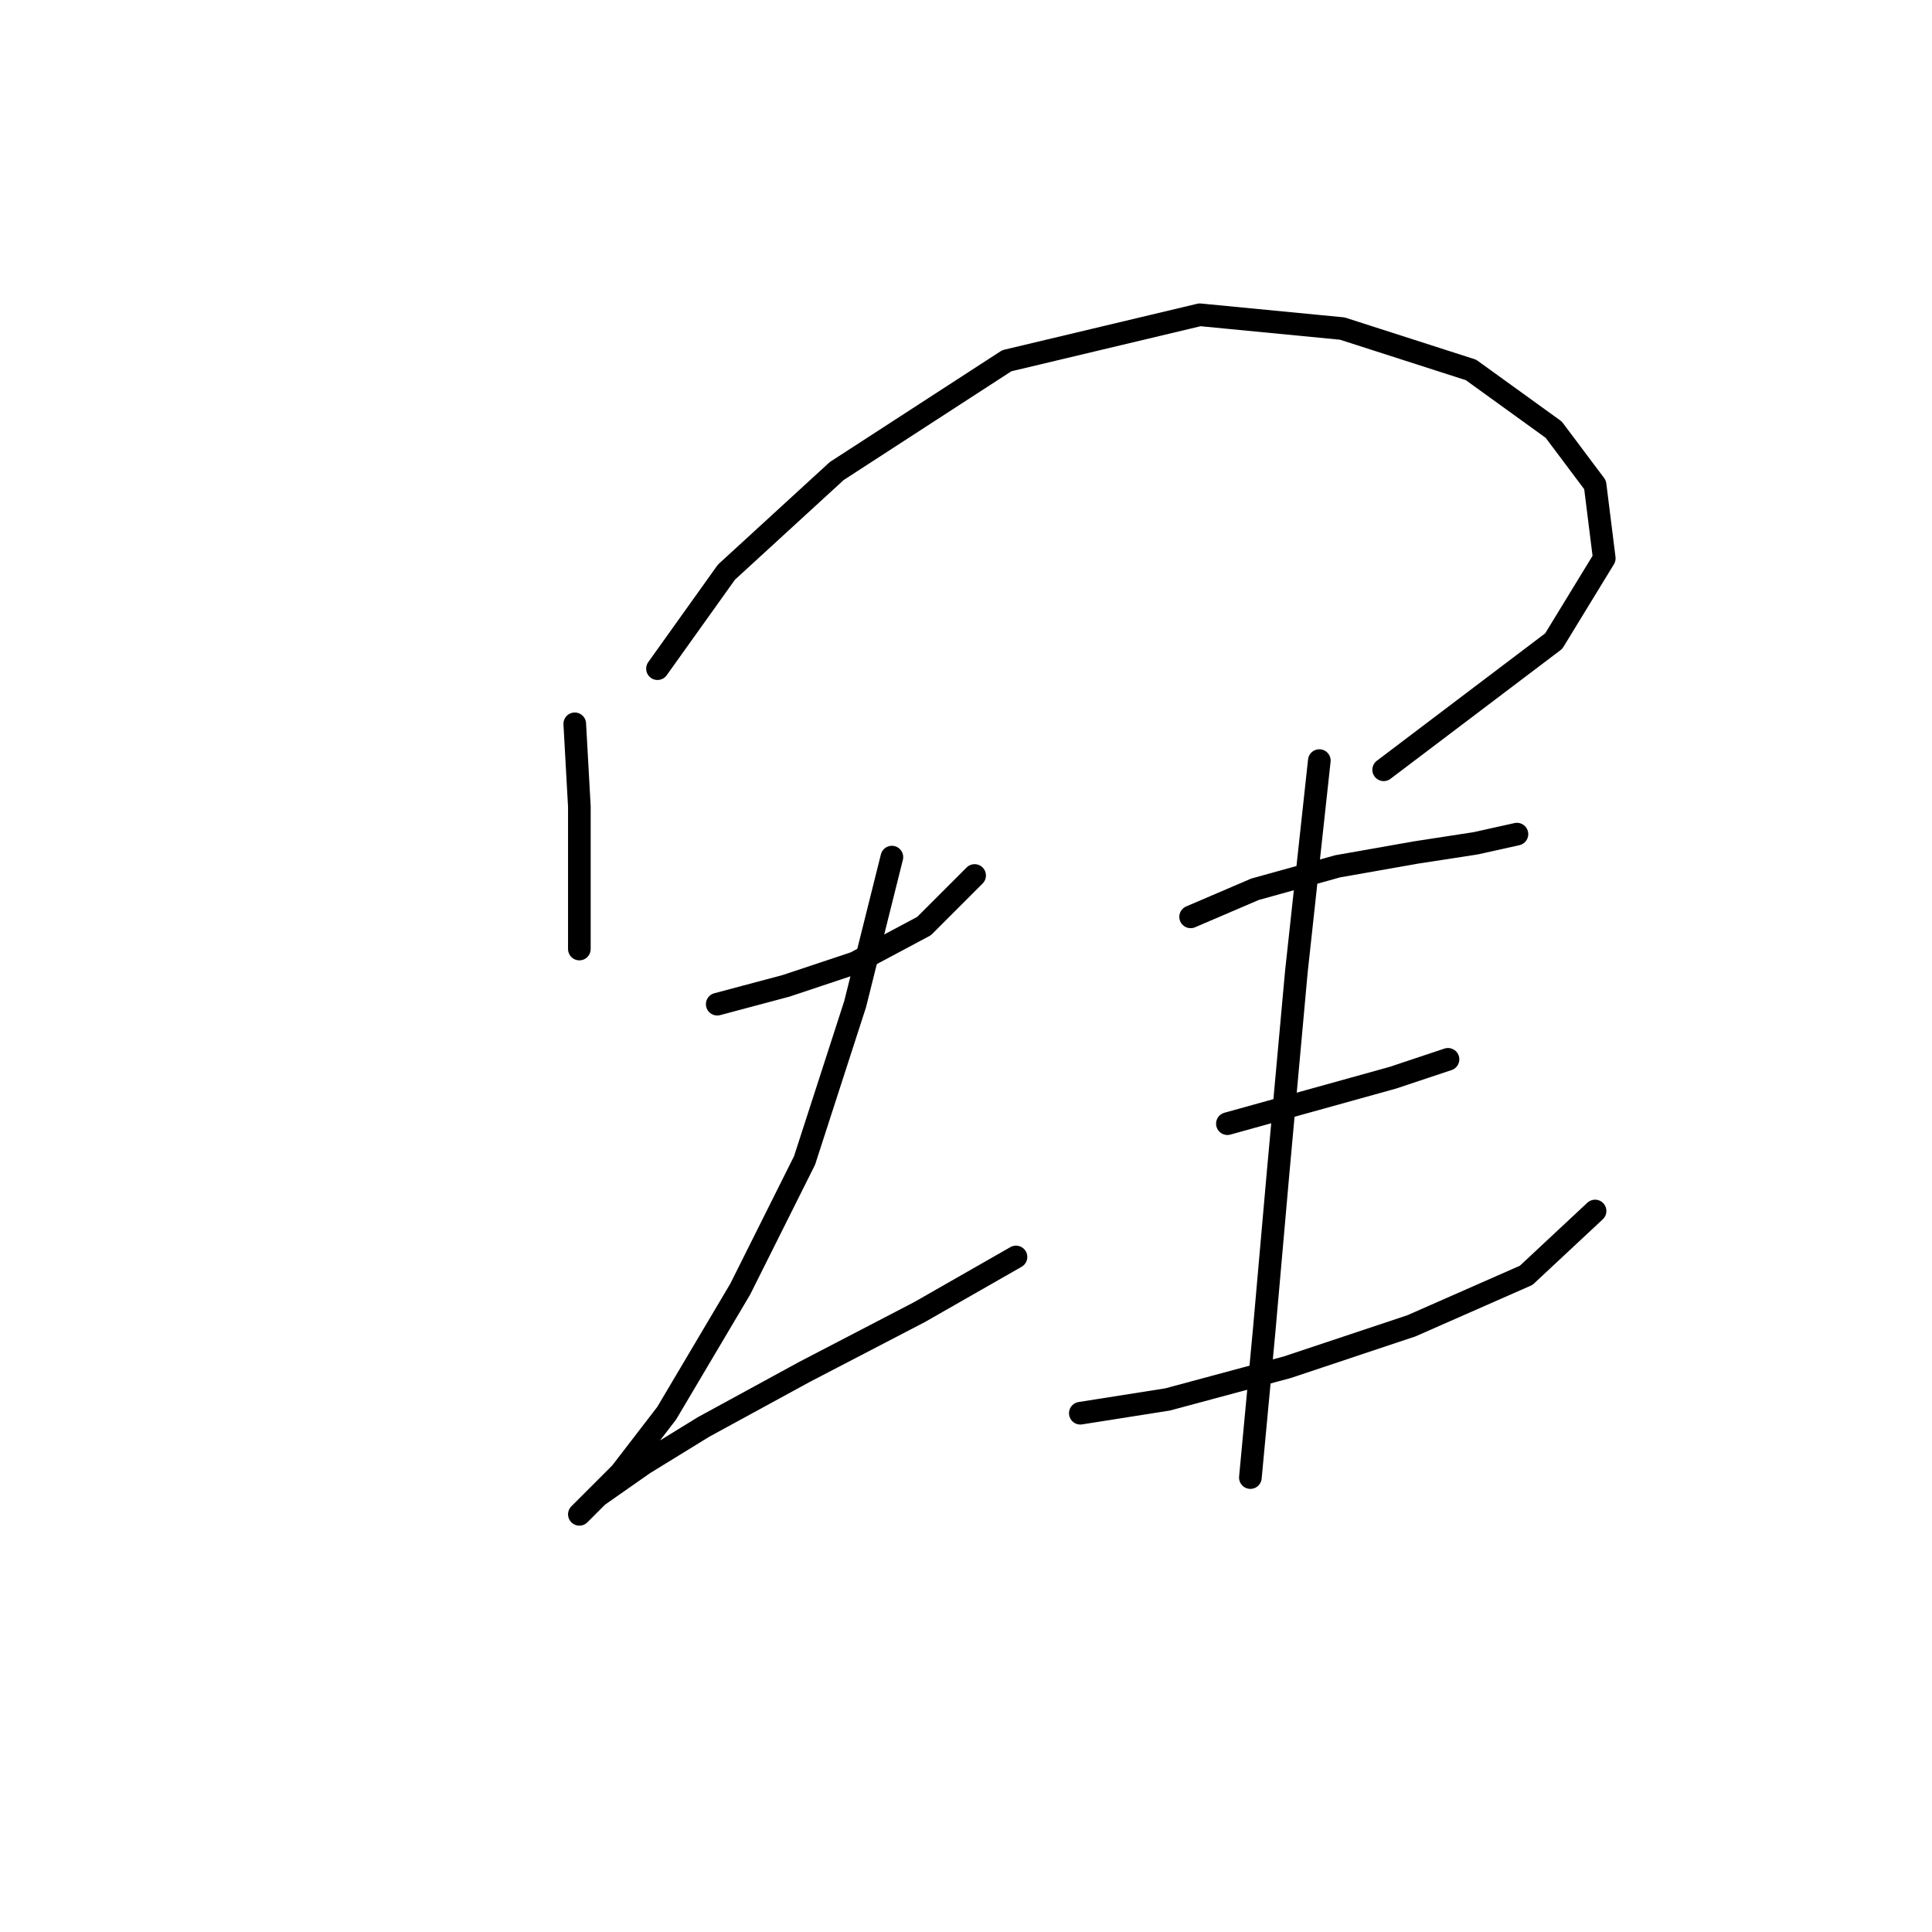 <?xml version="1.0" standalone="no"?>
    <svg width="256" height="256" xmlns="http://www.w3.org/2000/svg" version="1.1">
    <polyline stroke="black" stroke-width="3" stroke-linecap="round" fill="transparent" stroke-linejoin="round" points="76.159 95.91 76.768 106.872 76.768 117.834 76.768 125.751 76.768 125.751 " />
        <polyline stroke="black" stroke-width="3" stroke-linecap="round" fill="transparent" stroke-linejoin="round" points="87.121 88.602 96.256 75.813 110.872 62.415 133.405 47.799 158.983 41.709 177.862 43.536 194.913 49.017 205.875 56.934 211.356 64.242 212.574 73.986 205.875 84.948 183.343 102 183.343 102 " />
        <polyline stroke="black" stroke-width="3" stroke-linecap="round" fill="transparent" stroke-linejoin="round" points="95.038 133.059 104.173 130.623 113.308 127.578 122.443 122.706 129.142 116.007 129.142 116.007 " />
        <polyline stroke="black" stroke-width="3" stroke-linecap="round" fill="transparent" stroke-linejoin="round" points="118.18 113.571 113.308 133.059 106.609 153.765 98.083 170.817 88.339 187.259 82.249 195.176 77.986 199.439 76.768 200.657 79.204 198.221 85.294 193.958 93.211 189.086 106.609 181.779 121.834 173.862 134.623 166.554 134.623 166.554 " />
        <polyline stroke="black" stroke-width="3" stroke-linecap="round" fill="transparent" stroke-linejoin="round" points="157.765 121.488 166.291 117.834 177.253 114.789 187.605 112.962 195.522 111.744 201.003 110.526 201.003 110.526 " />
        <polyline stroke="black" stroke-width="3" stroke-linecap="round" fill="transparent" stroke-linejoin="round" points="162.637 148.893 173.599 145.848 184.561 142.803 191.868 140.367 191.868 140.367 " />
        <polyline stroke="black" stroke-width="3" stroke-linecap="round" fill="transparent" stroke-linejoin="round" points="143.149 187.259 154.72 185.432 170.554 181.17 186.996 175.689 202.221 168.99 211.356 160.464 211.356 160.464 " />
        <polyline stroke="black" stroke-width="3" stroke-linecap="round" fill="transparent" stroke-linejoin="round" points="174.817 100.782 171.772 128.796 169.336 155.592 167.509 176.298 165.682 195.785 165.682 195.785 " />
        </svg>
